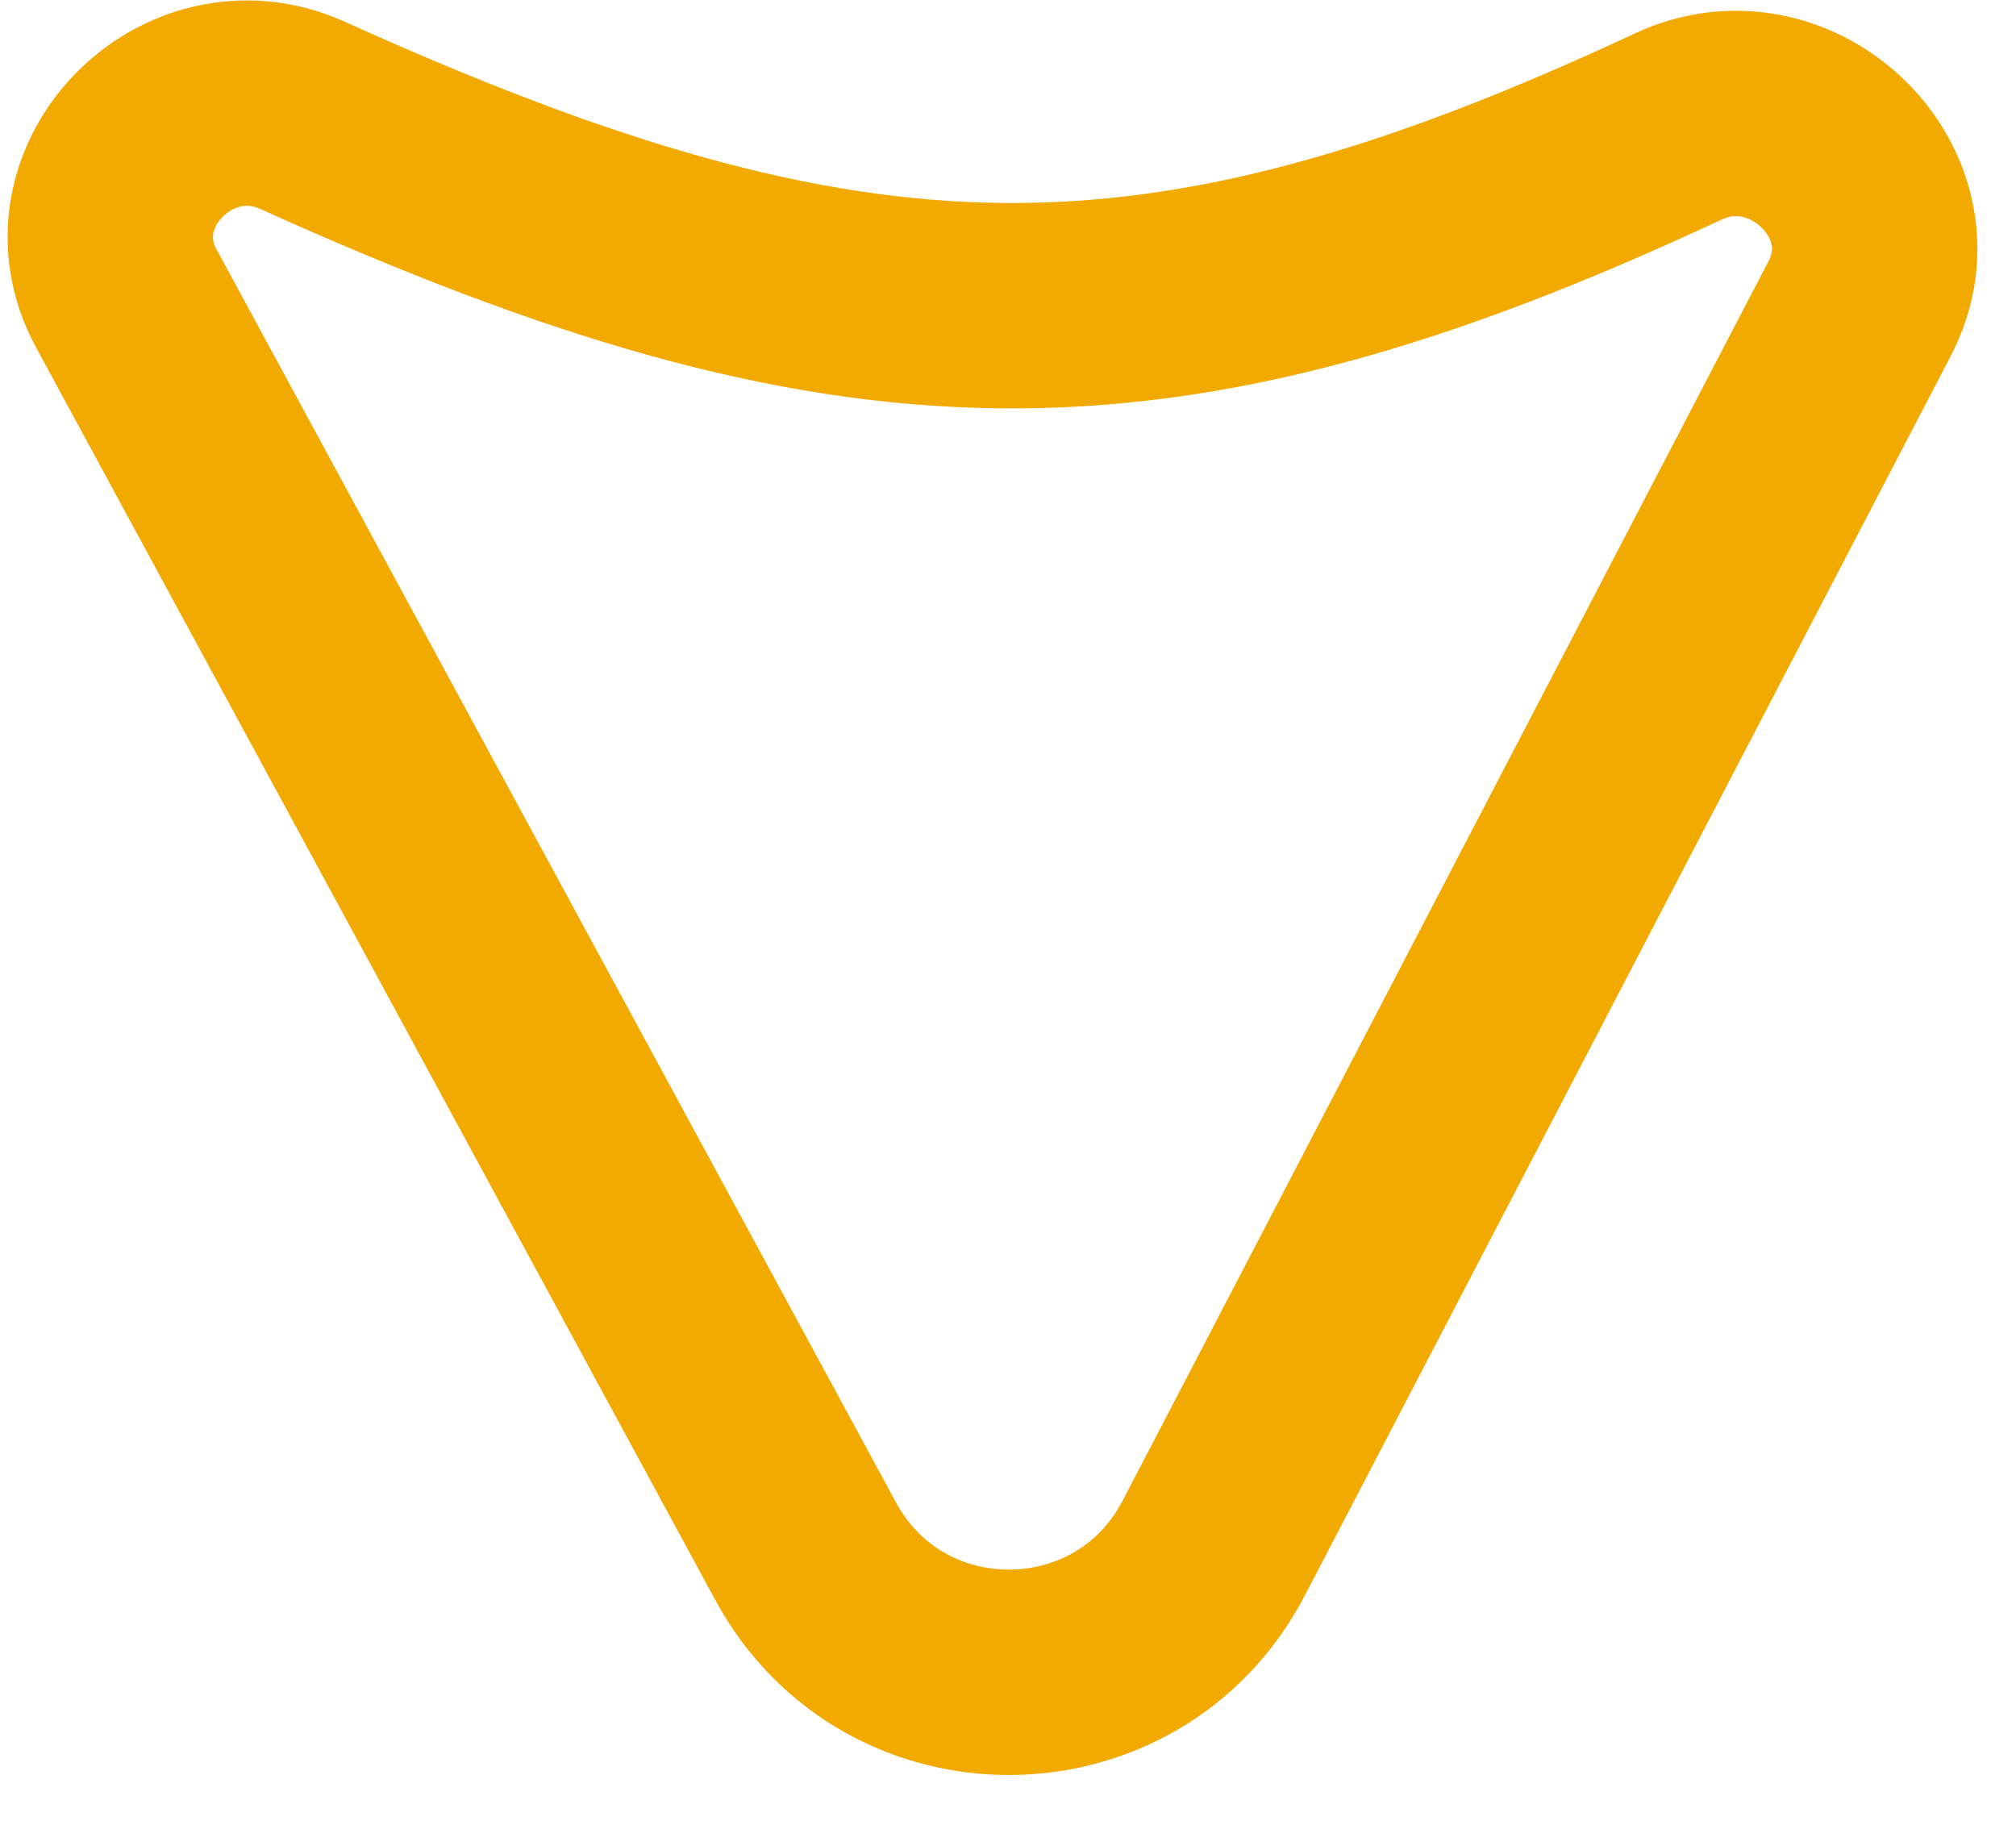 <svg width="31" height="28" viewBox="0 0 31 28" fill="none" xmlns="http://www.w3.org/2000/svg">
<path d="M12.39 23.854L1.942 4.588C1.015 2.879 2.88 0.973 4.653 1.774C13.114 5.596 17.771 5.696 25.807 1.945C27.578 1.118 29.5 3.008 28.597 4.742L18.664 23.802C17.349 26.326 13.747 26.356 12.39 23.854Z" stroke="#F2A900" stroke-width="3.158"/>
</svg>
